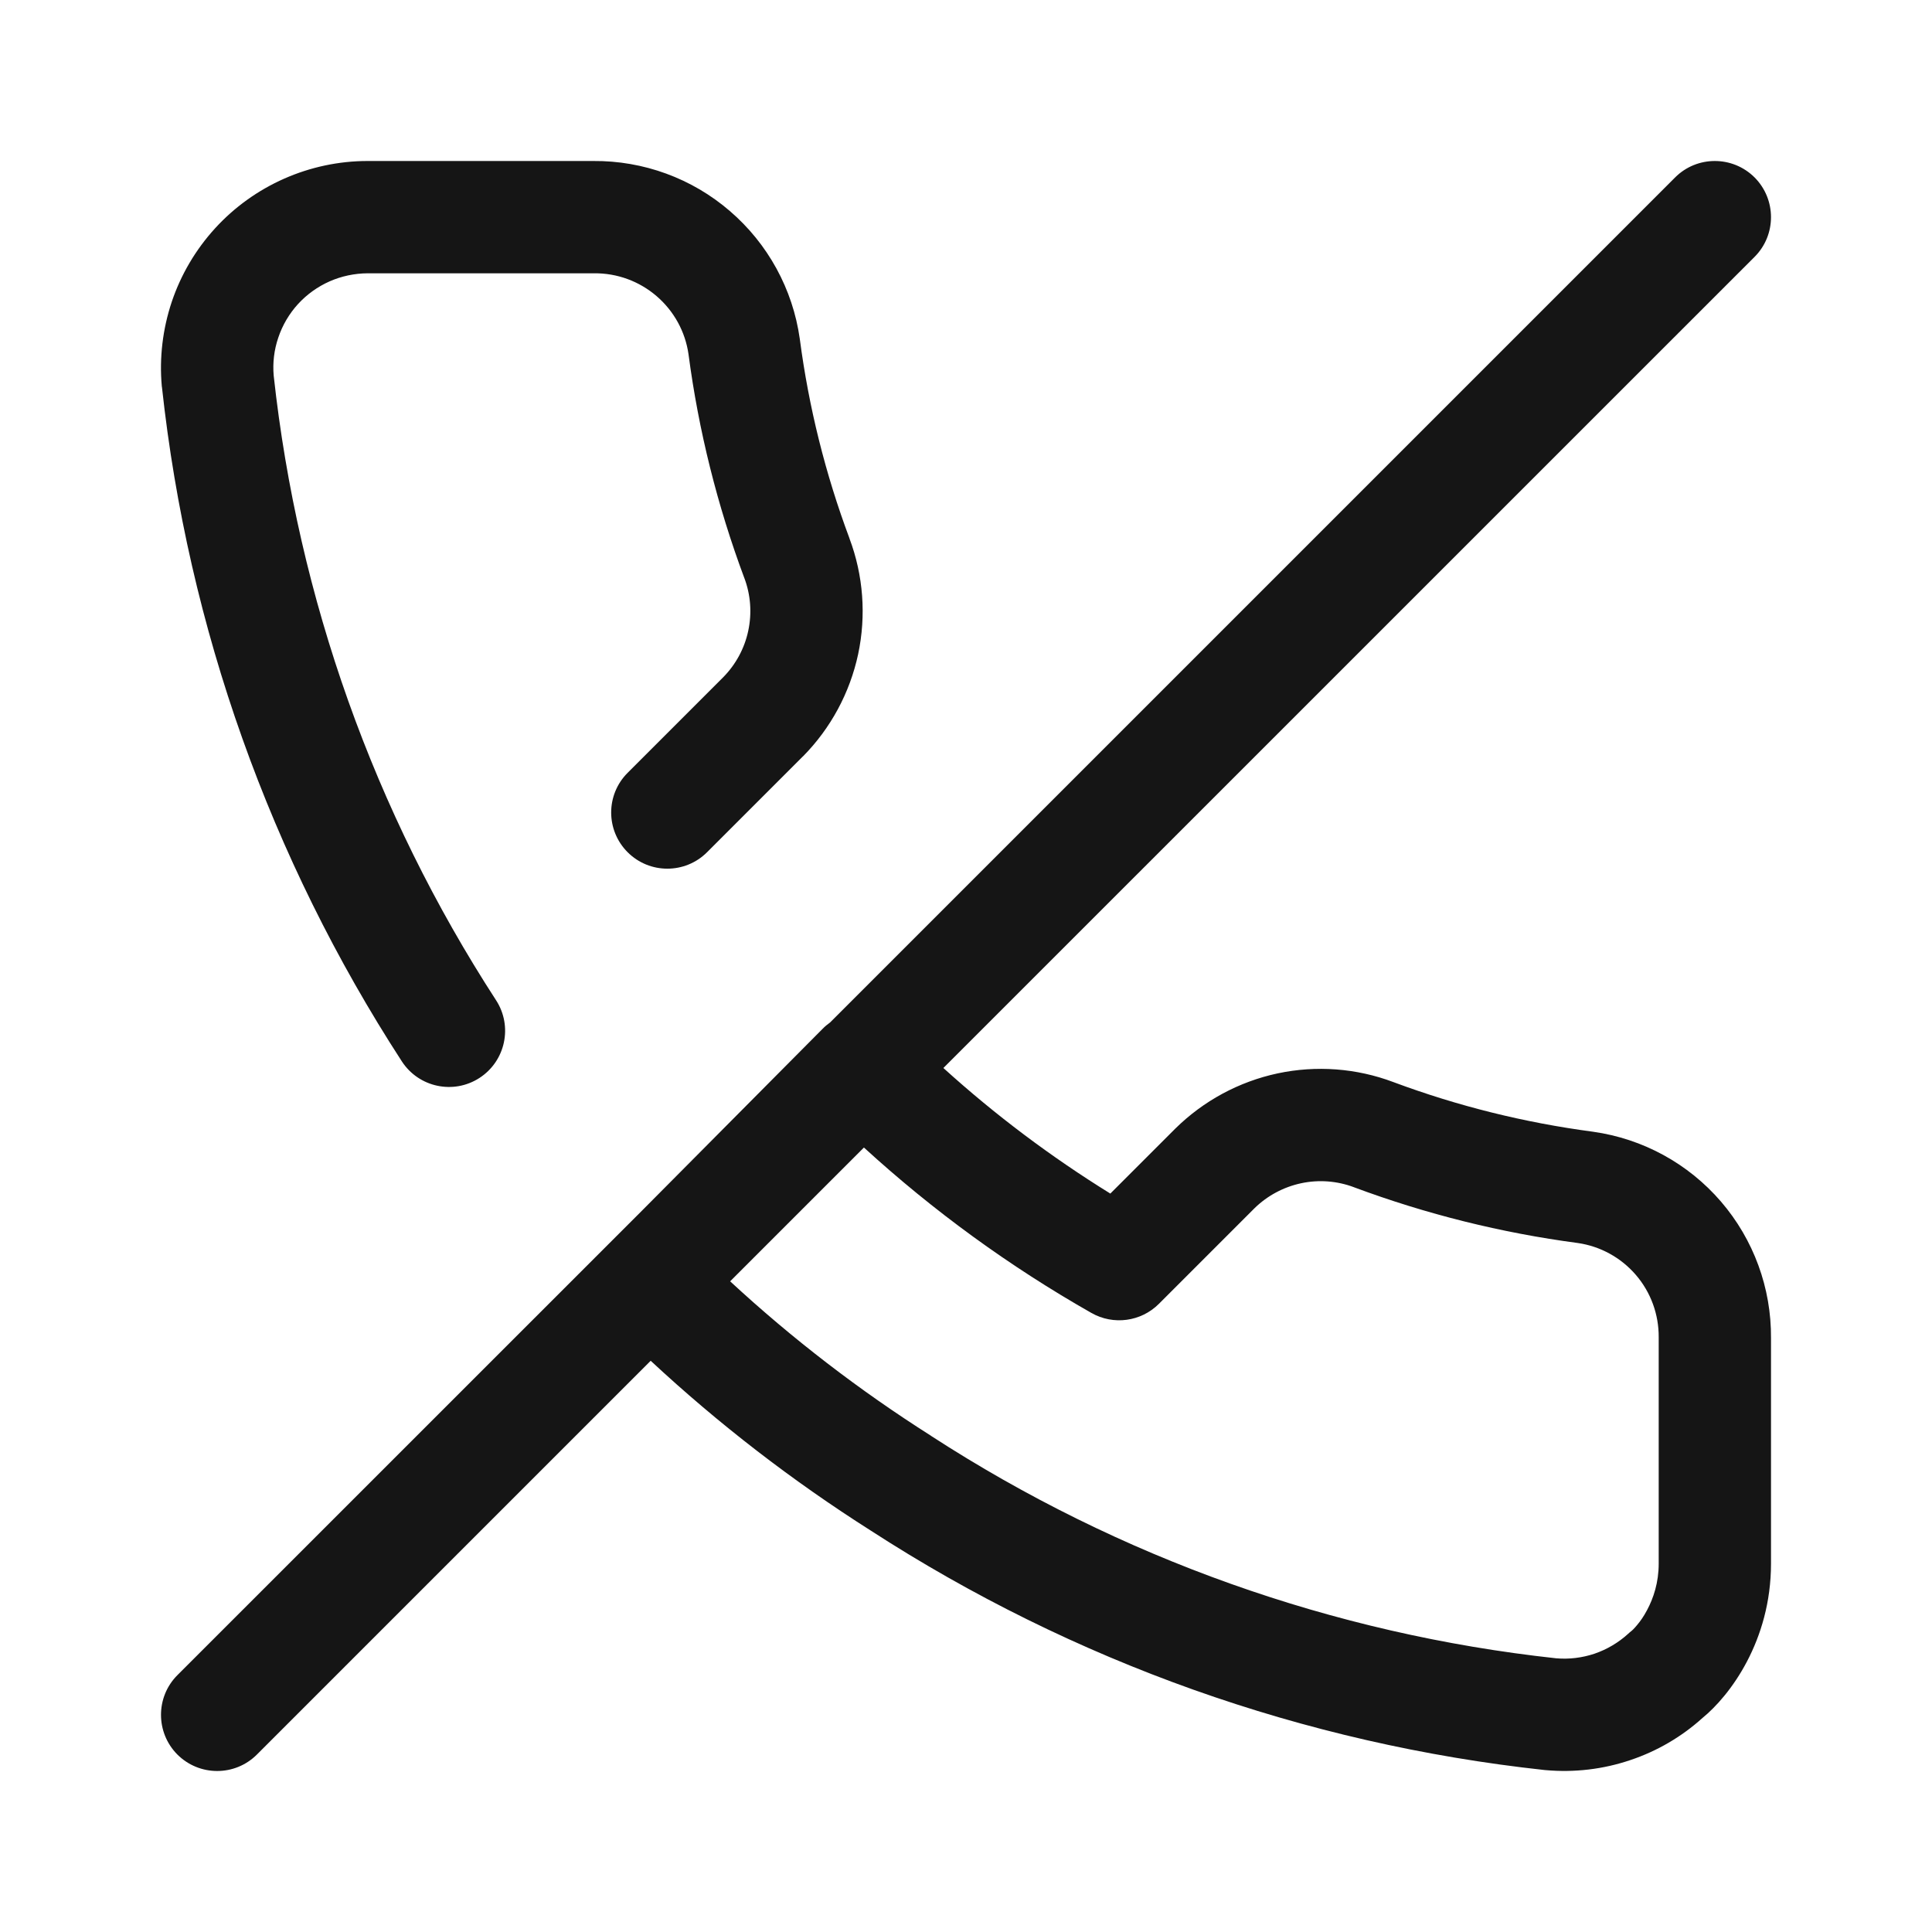 <svg width="24" height="24" viewBox="0 0 24 24" fill="none" xmlns="http://www.w3.org/2000/svg">
<path fill-rule="evenodd" clip-rule="evenodd" d="M8.157 3.679C7.941 3.493 7.665 3.392 7.38 3.395L7.373 3.395L4.567 3.395C4.404 3.396 4.243 3.43 4.095 3.495C3.946 3.561 3.812 3.657 3.702 3.777C3.592 3.898 3.509 4.039 3.457 4.194C3.405 4.346 3.386 4.507 3.4 4.667C3.702 7.434 4.648 10.091 6.162 12.425C6.372 12.748 6.28 13.18 5.957 13.39C5.634 13.6 5.202 13.508 4.992 13.185C3.357 10.665 2.336 7.797 2.012 4.811L2.01 4.799C1.978 4.444 2.021 4.086 2.134 3.748C2.248 3.41 2.431 3.1 2.672 2.836C2.912 2.573 3.205 2.363 3.531 2.219C3.857 2.075 4.21 2 4.566 2L7.37 2C7.992 1.995 8.595 2.215 9.066 2.621C9.539 3.027 9.848 3.591 9.935 4.208L9.936 4.215C10.047 5.06 10.254 5.89 10.553 6.689L10.552 6.688C10.725 7.147 10.762 7.647 10.66 8.127C10.557 8.607 10.319 9.048 9.974 9.397L9.971 9.399L8.783 10.587C8.511 10.859 8.069 10.859 7.797 10.587C7.524 10.314 7.524 9.872 7.797 9.6L8.983 8.414C9.14 8.255 9.249 8.054 9.295 7.836C9.342 7.616 9.325 7.388 9.246 7.179L9.245 7.177C8.911 6.281 8.678 5.349 8.553 4.401C8.513 4.12 8.372 3.864 8.157 3.679ZM20.809 2.204C21.081 1.932 21.523 1.932 21.796 2.204C22.068 2.477 22.068 2.919 21.796 3.191L11.719 13.267C12.361 13.849 13.056 14.371 13.793 14.827L14.6 14.02C14.95 13.675 15.39 13.437 15.871 13.334C16.351 13.232 16.85 13.269 17.309 13.442C18.108 13.74 18.939 13.946 19.784 14.058L19.791 14.059C20.408 14.146 20.972 14.454 21.379 14.927C21.784 15.398 22.005 16.001 22 16.623V19.424C22 20.385 21.489 21.064 21.149 21.341C20.89 21.575 20.585 21.753 20.254 21.864C19.915 21.979 19.556 22.021 19.2 21.989L19.188 21.988C16.202 21.664 13.334 20.644 10.813 19.011C9.84 18.393 8.926 17.688 8.083 16.904L3.191 21.796C2.919 22.068 2.477 22.068 2.204 21.796C1.932 21.523 1.932 21.081 2.204 20.809L7.974 15.04L10.218 12.781C10.247 12.751 10.279 12.725 10.312 12.701L20.809 2.204ZM9.07 15.917C9.841 16.63 10.676 17.272 11.564 17.835L11.569 17.839C13.905 19.353 16.564 20.299 19.331 20.6C19.492 20.614 19.654 20.594 19.807 20.543C19.962 20.49 20.104 20.406 20.225 20.296C20.238 20.283 20.253 20.271 20.267 20.26C20.267 20.26 20.269 20.258 20.273 20.255C20.277 20.251 20.282 20.246 20.289 20.24C20.302 20.227 20.319 20.208 20.338 20.185C20.377 20.139 20.42 20.078 20.46 20.002C20.54 19.853 20.605 19.658 20.605 19.424V16.613C20.607 16.328 20.507 16.053 20.321 15.837C20.136 15.622 19.879 15.481 19.599 15.441C18.649 15.315 17.718 15.083 16.821 14.749L16.819 14.748C16.609 14.669 16.381 14.652 16.162 14.699C15.943 14.746 15.742 14.854 15.582 15.011L15.581 15.012L14.396 16.197C14.174 16.419 13.831 16.465 13.558 16.31C12.541 15.732 11.594 15.043 10.732 14.255L9.07 15.917Z" fill="#151515"/>
</svg>
